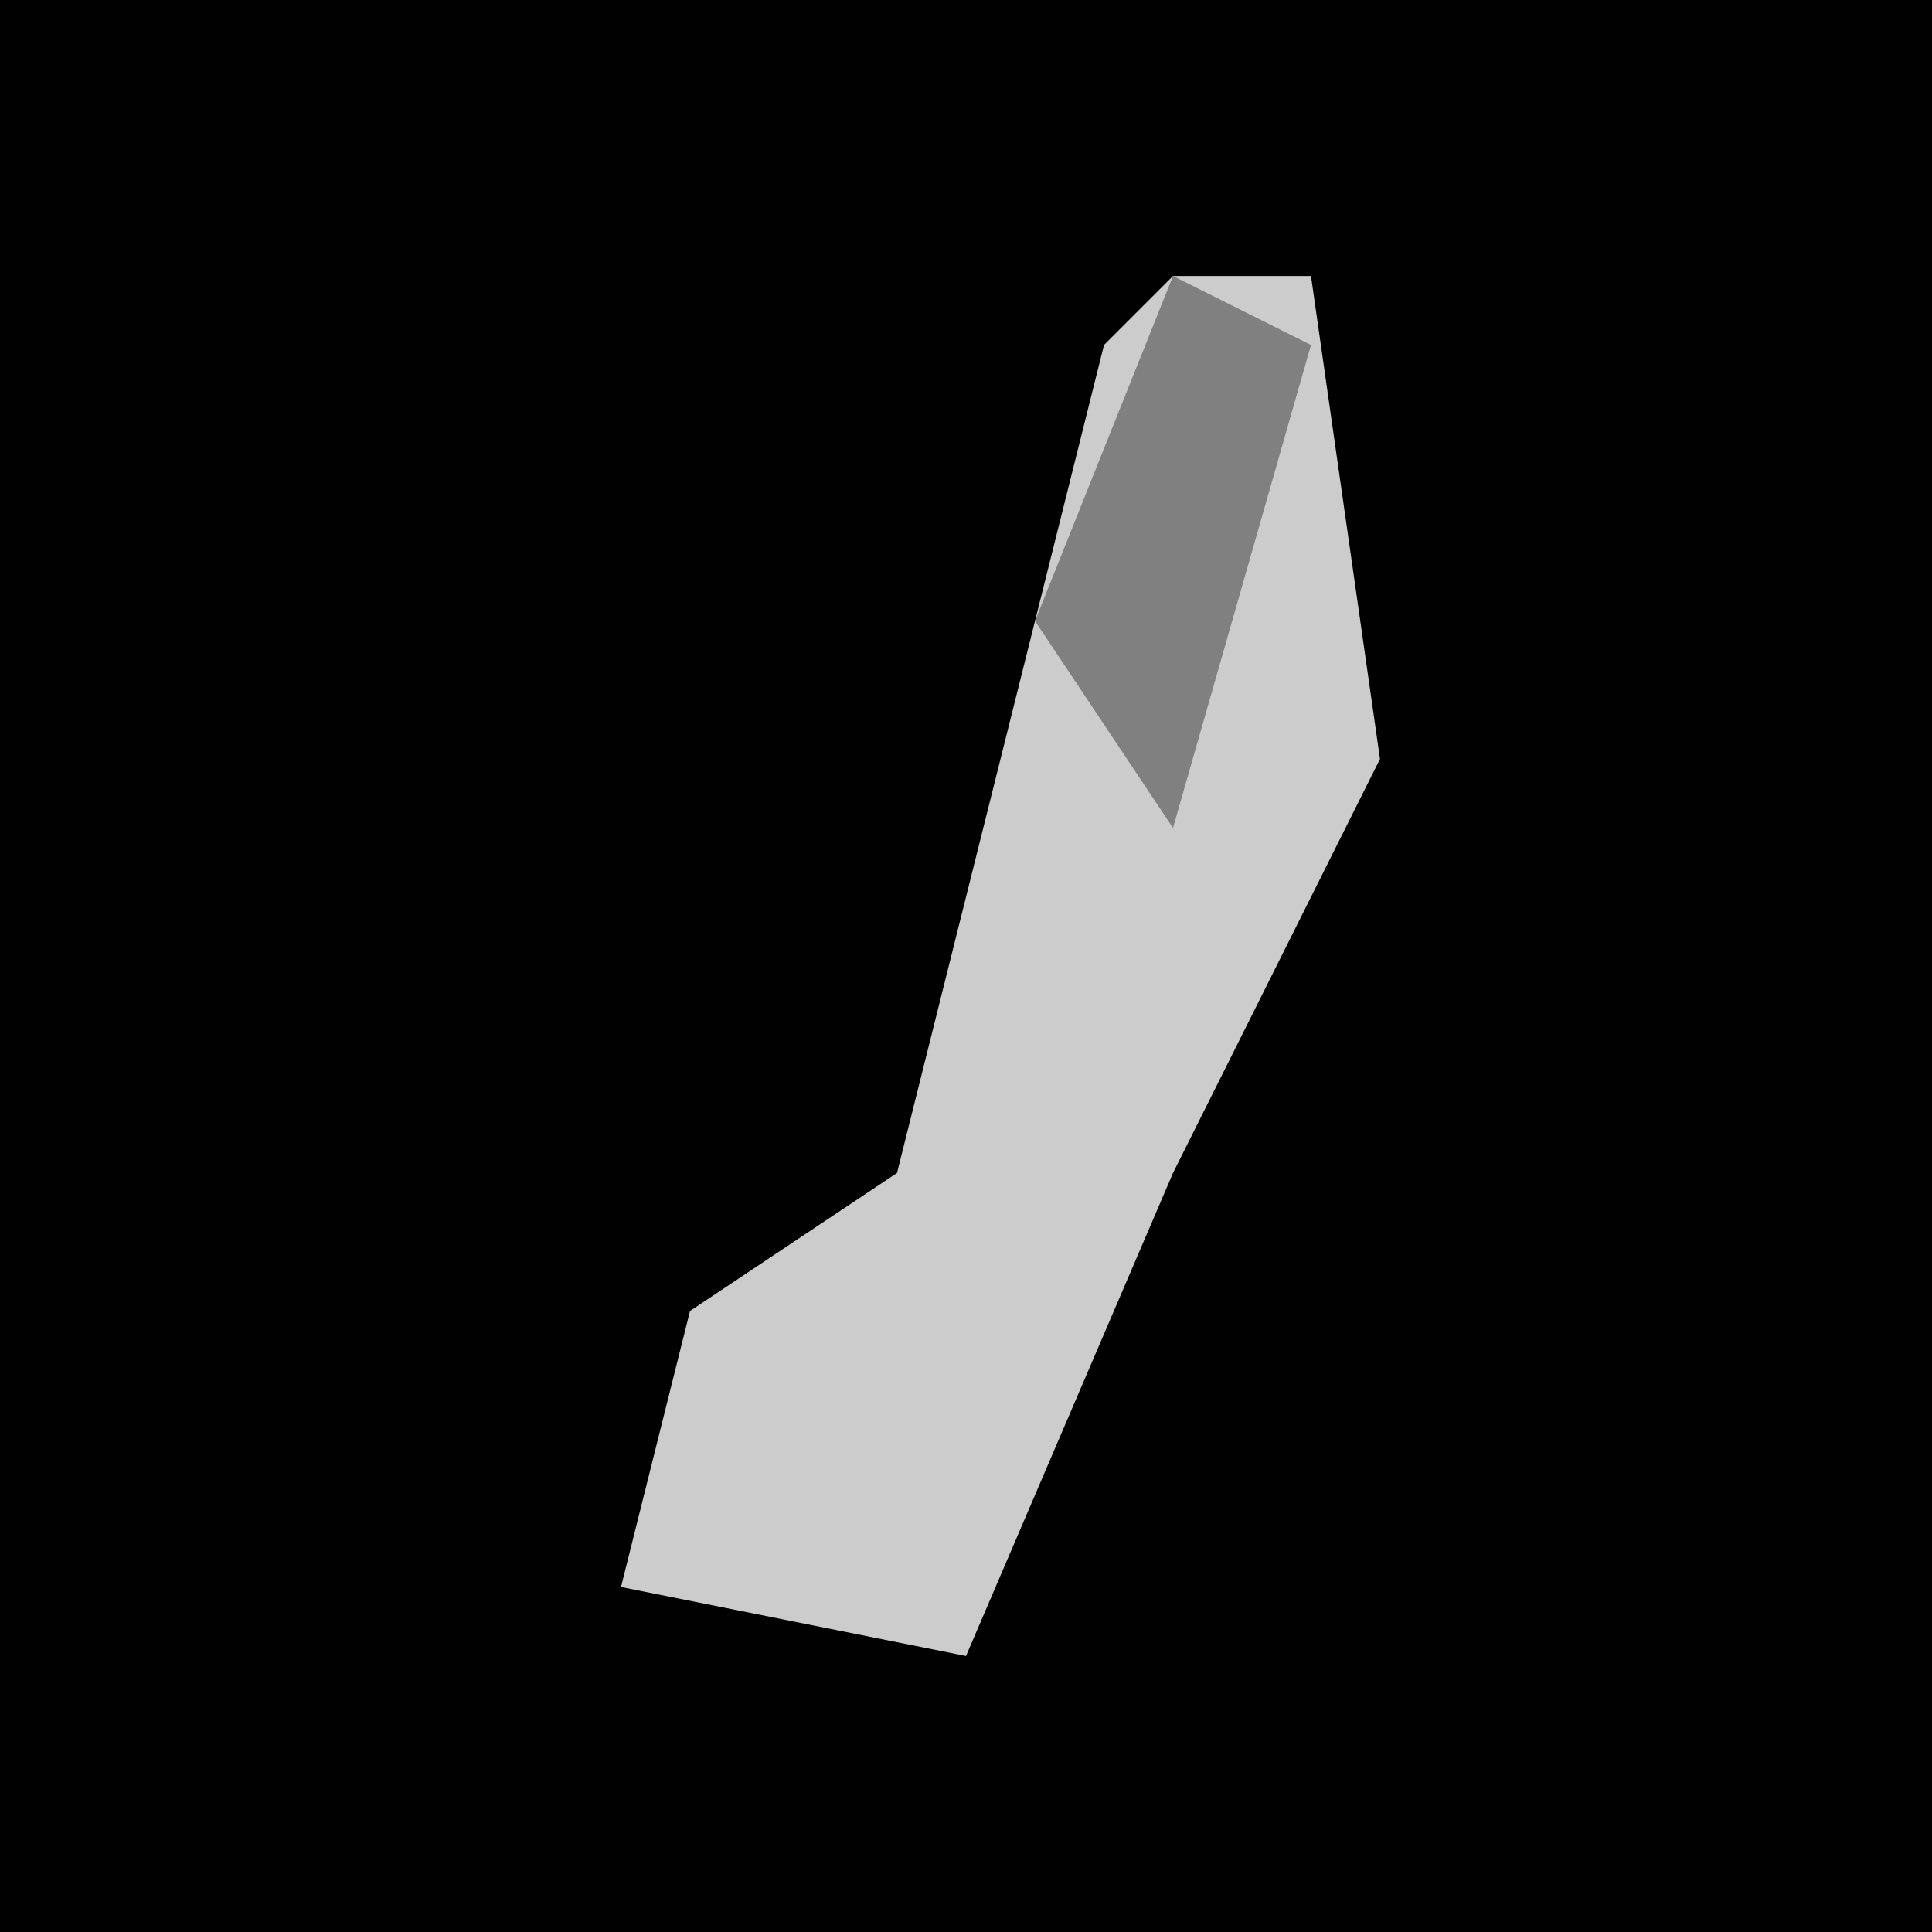 <?xml version="1.0" encoding="UTF-8"?>
<svg version="1.1" xmlns="http://www.w3.org/2000/svg" width="28" height="28">
<path d="M0,0 L28,0 L28,28 L0,28 Z " fill="#010101" transform="translate(0,0)"/>
<path d="M0,0 L2,0 L3,7 L0,13 L-3,20 L-8,19 L-7,15 L-4,13 L-1,1 Z " fill="#CCCCCC" transform="translate(17,4)"/>
<path d="M0,0 L2,1 L0,8 L-2,5 Z " fill="#808080" transform="translate(17,4)"/>
</svg>
